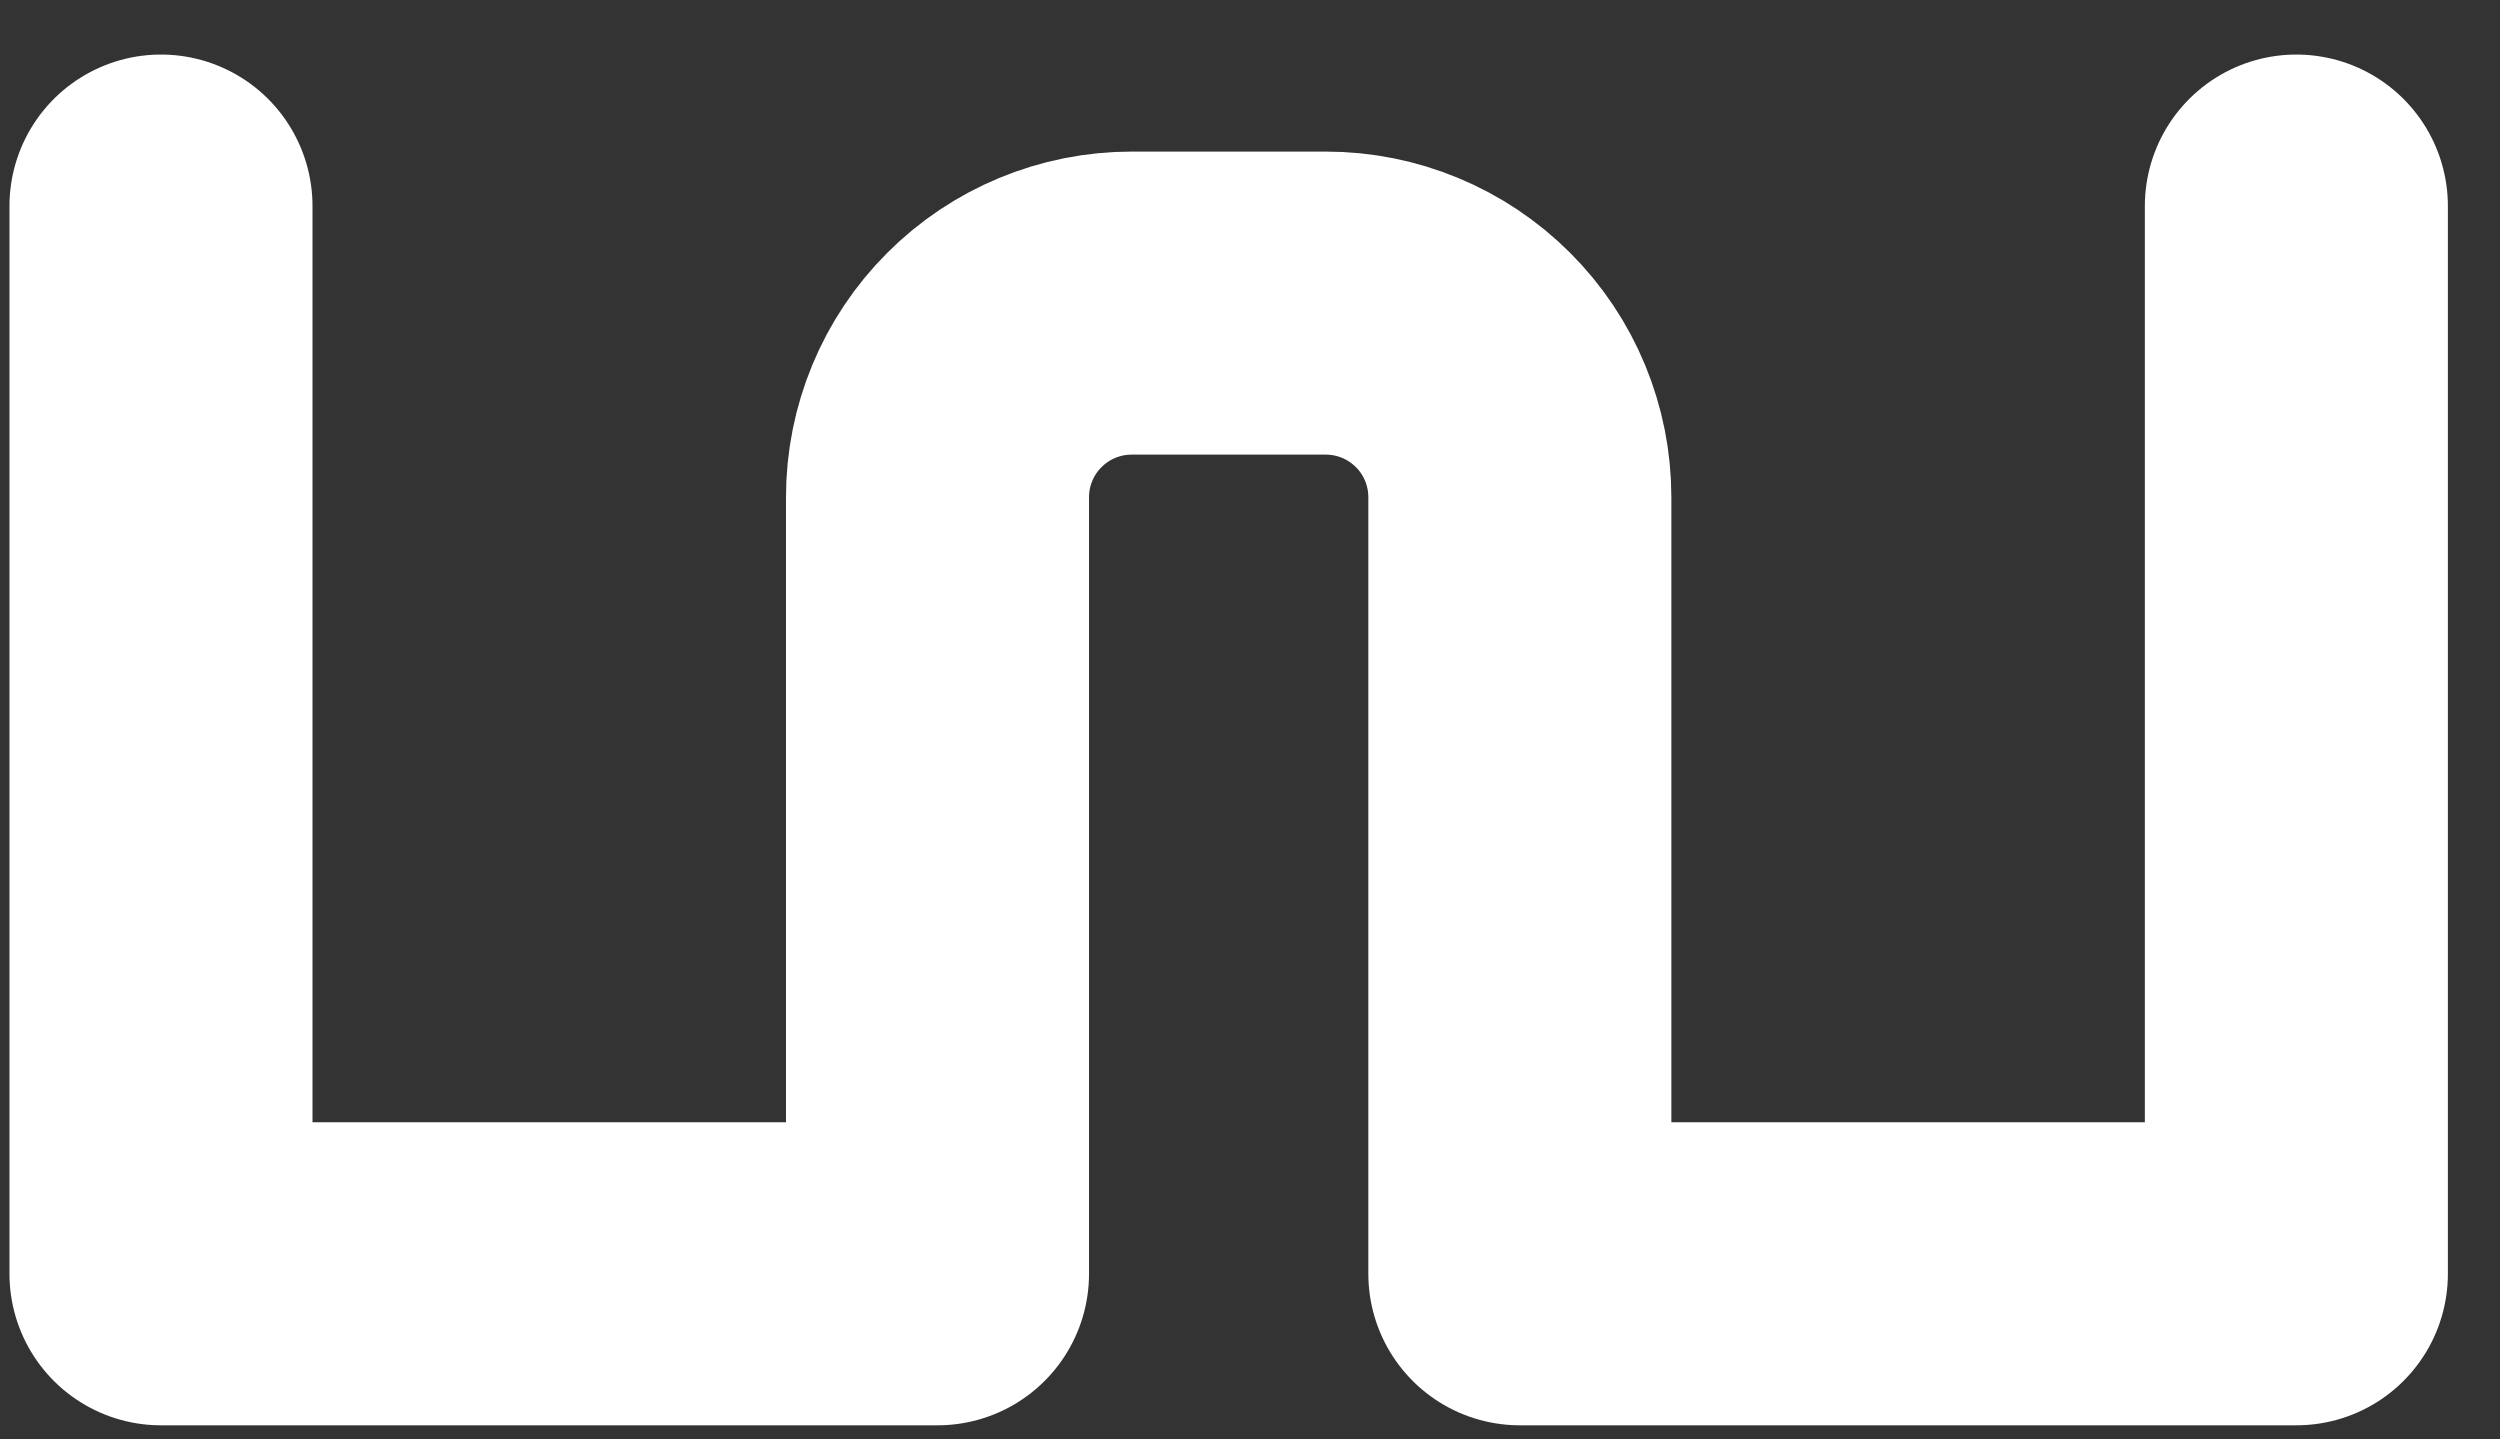 <svg width="33" height="19" viewBox="0 0 33 19" fill="none" xmlns="http://www.w3.org/2000/svg">
<rect x="0" y="0" width="33" height="19" fill="#333333" stroke="none"/>
<path d="M2.125 2.72V16.814H12.375V6.564C12.375 5.884 12.645 5.232 13.126 4.752C13.606 4.271 14.258 4.001 14.938 4.001H17.5C18.18 4.001 18.831 4.271 19.312 4.752C19.793 5.232 20.062 5.884 20.062 6.564V16.814H30.312V2.72" stroke="white" stroke-width="4" stroke-linecap="round" stroke-linejoin="round"/>
</svg>

